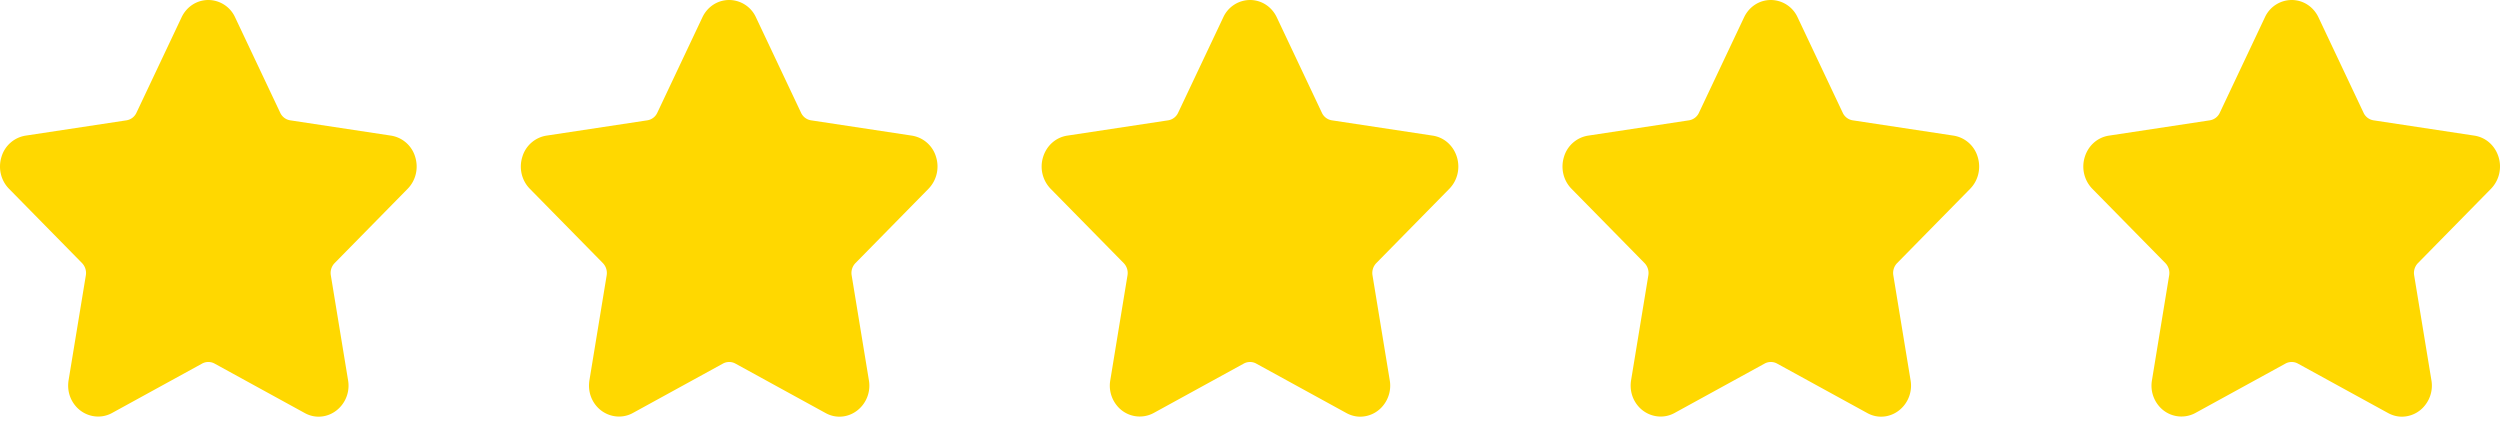 <svg width="100" height="17" viewBox="0 0 100 17" fill="none" xmlns="http://www.w3.org/2000/svg"><path fill-rule="evenodd" clip-rule="evenodd" d="M16.305 7.553c.328-.334.444-.823.302-1.279a1.203 1.203 0 0 0-.965-.849l-4.035-.612a.53.53 0 0 1-.397-.301L9.405.695A1.184 1.184 0 0 0 8.334 0c-.458 0-.87.266-1.072.695L5.457 4.512a.53.53 0 0 1-.397.301l-4.035.612a1.203 1.203 0 0 0-.966.85c-.141.455-.025.945.303 1.278l2.92 2.971a.57.57 0 0 1 .152.488l-.69 4.194c-.06.37.033.729.262 1.012.355.441.976.576 1.473.303l3.609-1.98a.52.52 0 0 1 .491 0l3.61 1.98c.175.097.362.146.555.146.353 0 .688-.164.918-.449a1.26 1.26 0 0 0 .26-1.012l-.689-4.194a.566.566 0 0 1 .152-.488l2.92-2.971zm20.833 0a1.28 1.28 0 0 0 .303-1.279 1.203 1.203 0 0 0-.966-.849l-4.035-.612a.53.53 0 0 1-.397-.301L30.239.695A1.184 1.184 0 0 0 29.167 0c-.458 0-.87.266-1.072.695l-1.804 3.817a.53.53 0 0 1-.398.301l-4.035.612a1.203 1.203 0 0 0-.965.85c-.142.455-.026.945.302 1.278l2.92 2.971a.57.57 0 0 1 .152.488l-.689 4.194c-.06.37.032.729.26 1.012.357.441.978.576 1.474.303l3.61-1.98a.52.52 0 0 1 .49 0l3.61 1.98c.175.097.363.146.556.146.352 0 .687-.164.917-.449a1.26 1.26 0 0 0 .26-1.012l-.689-4.194a.566.566 0 0 1 .152-.488l2.92-2.971zm21.136-1.279c.142.456.026.945-.302 1.279l-2.92 2.971a.567.567 0 0 0-.152.488l.689 4.194a1.26 1.26 0 0 1-.26 1.012 1.18 1.18 0 0 1-.918.449c-.193 0-.38-.05-.556-.146l-3.61-1.98a.52.52 0 0 0-.49 0l-3.61 1.98a1.173 1.173 0 0 1-1.473-.303 1.26 1.26 0 0 1-.26-1.012l.688-4.194a.567.567 0 0 0-.152-.488l-2.92-2.97a1.278 1.278 0 0 1-.302-1.28c.142-.455.512-.78.965-.849l4.036-.612a.53.53 0 0 0 .397-.301L48.93.695A1.184 1.184 0 0 1 50 0c.458 0 .87.266 1.072.695l1.804 3.817a.53.53 0 0 0 .397.301l4.036.612c.454.069.823.394.965.85zm20.531 1.279c.328-.334.444-.823.302-1.279a1.203 1.203 0 0 0-.965-.849l-4.035-.612a.53.53 0 0 1-.397-.301L71.905.695A1.184 1.184 0 0 0 70.833 0c-.457 0-.868.266-1.071.695l-1.805 3.817a.53.53 0 0 1-.397.301l-4.035.612a1.203 1.203 0 0 0-.966.85c-.141.455-.025.945.303 1.278l2.92 2.971a.57.57 0 0 1 .152.488l-.69 4.194c-.06.37.033.729.261 1.012.356.441.977.576 1.474.303l3.609-1.98a.52.52 0 0 1 .491 0l3.61 1.98c.175.097.362.146.555.146.353 0 .688-.164.918-.449a1.26 1.26 0 0 0 .26-1.012l-.689-4.194a.566.566 0 0 1 .152-.488l2.92-2.971zm21.136-1.279a1.28 1.28 0 0 1-.303 1.279l-2.92 2.971a.567.567 0 0 0-.152.488l.69 4.194a1.26 1.26 0 0 1-.261 1.012 1.18 1.18 0 0 1-.917.449c-.194 0-.38-.05-.556-.146l-3.61-1.98a.52.52 0 0 0-.49 0l-3.61 1.98a1.173 1.173 0 0 1-1.473-.303 1.26 1.26 0 0 1-.26-1.012l.688-4.194a.567.567 0 0 0-.152-.488l-2.92-2.97a1.278 1.278 0 0 1-.302-1.28c.141-.455.511-.78.965-.849l4.035-.612a.53.53 0 0 0 .398-.301L90.595.695A1.184 1.184 0 0 1 91.667 0c.458 0 .87.266 1.072.695l1.804 3.817a.53.53 0 0 0 .397.301l4.035.612c.454.069.824.394.966.85z" fill="#FFD800"/></svg>